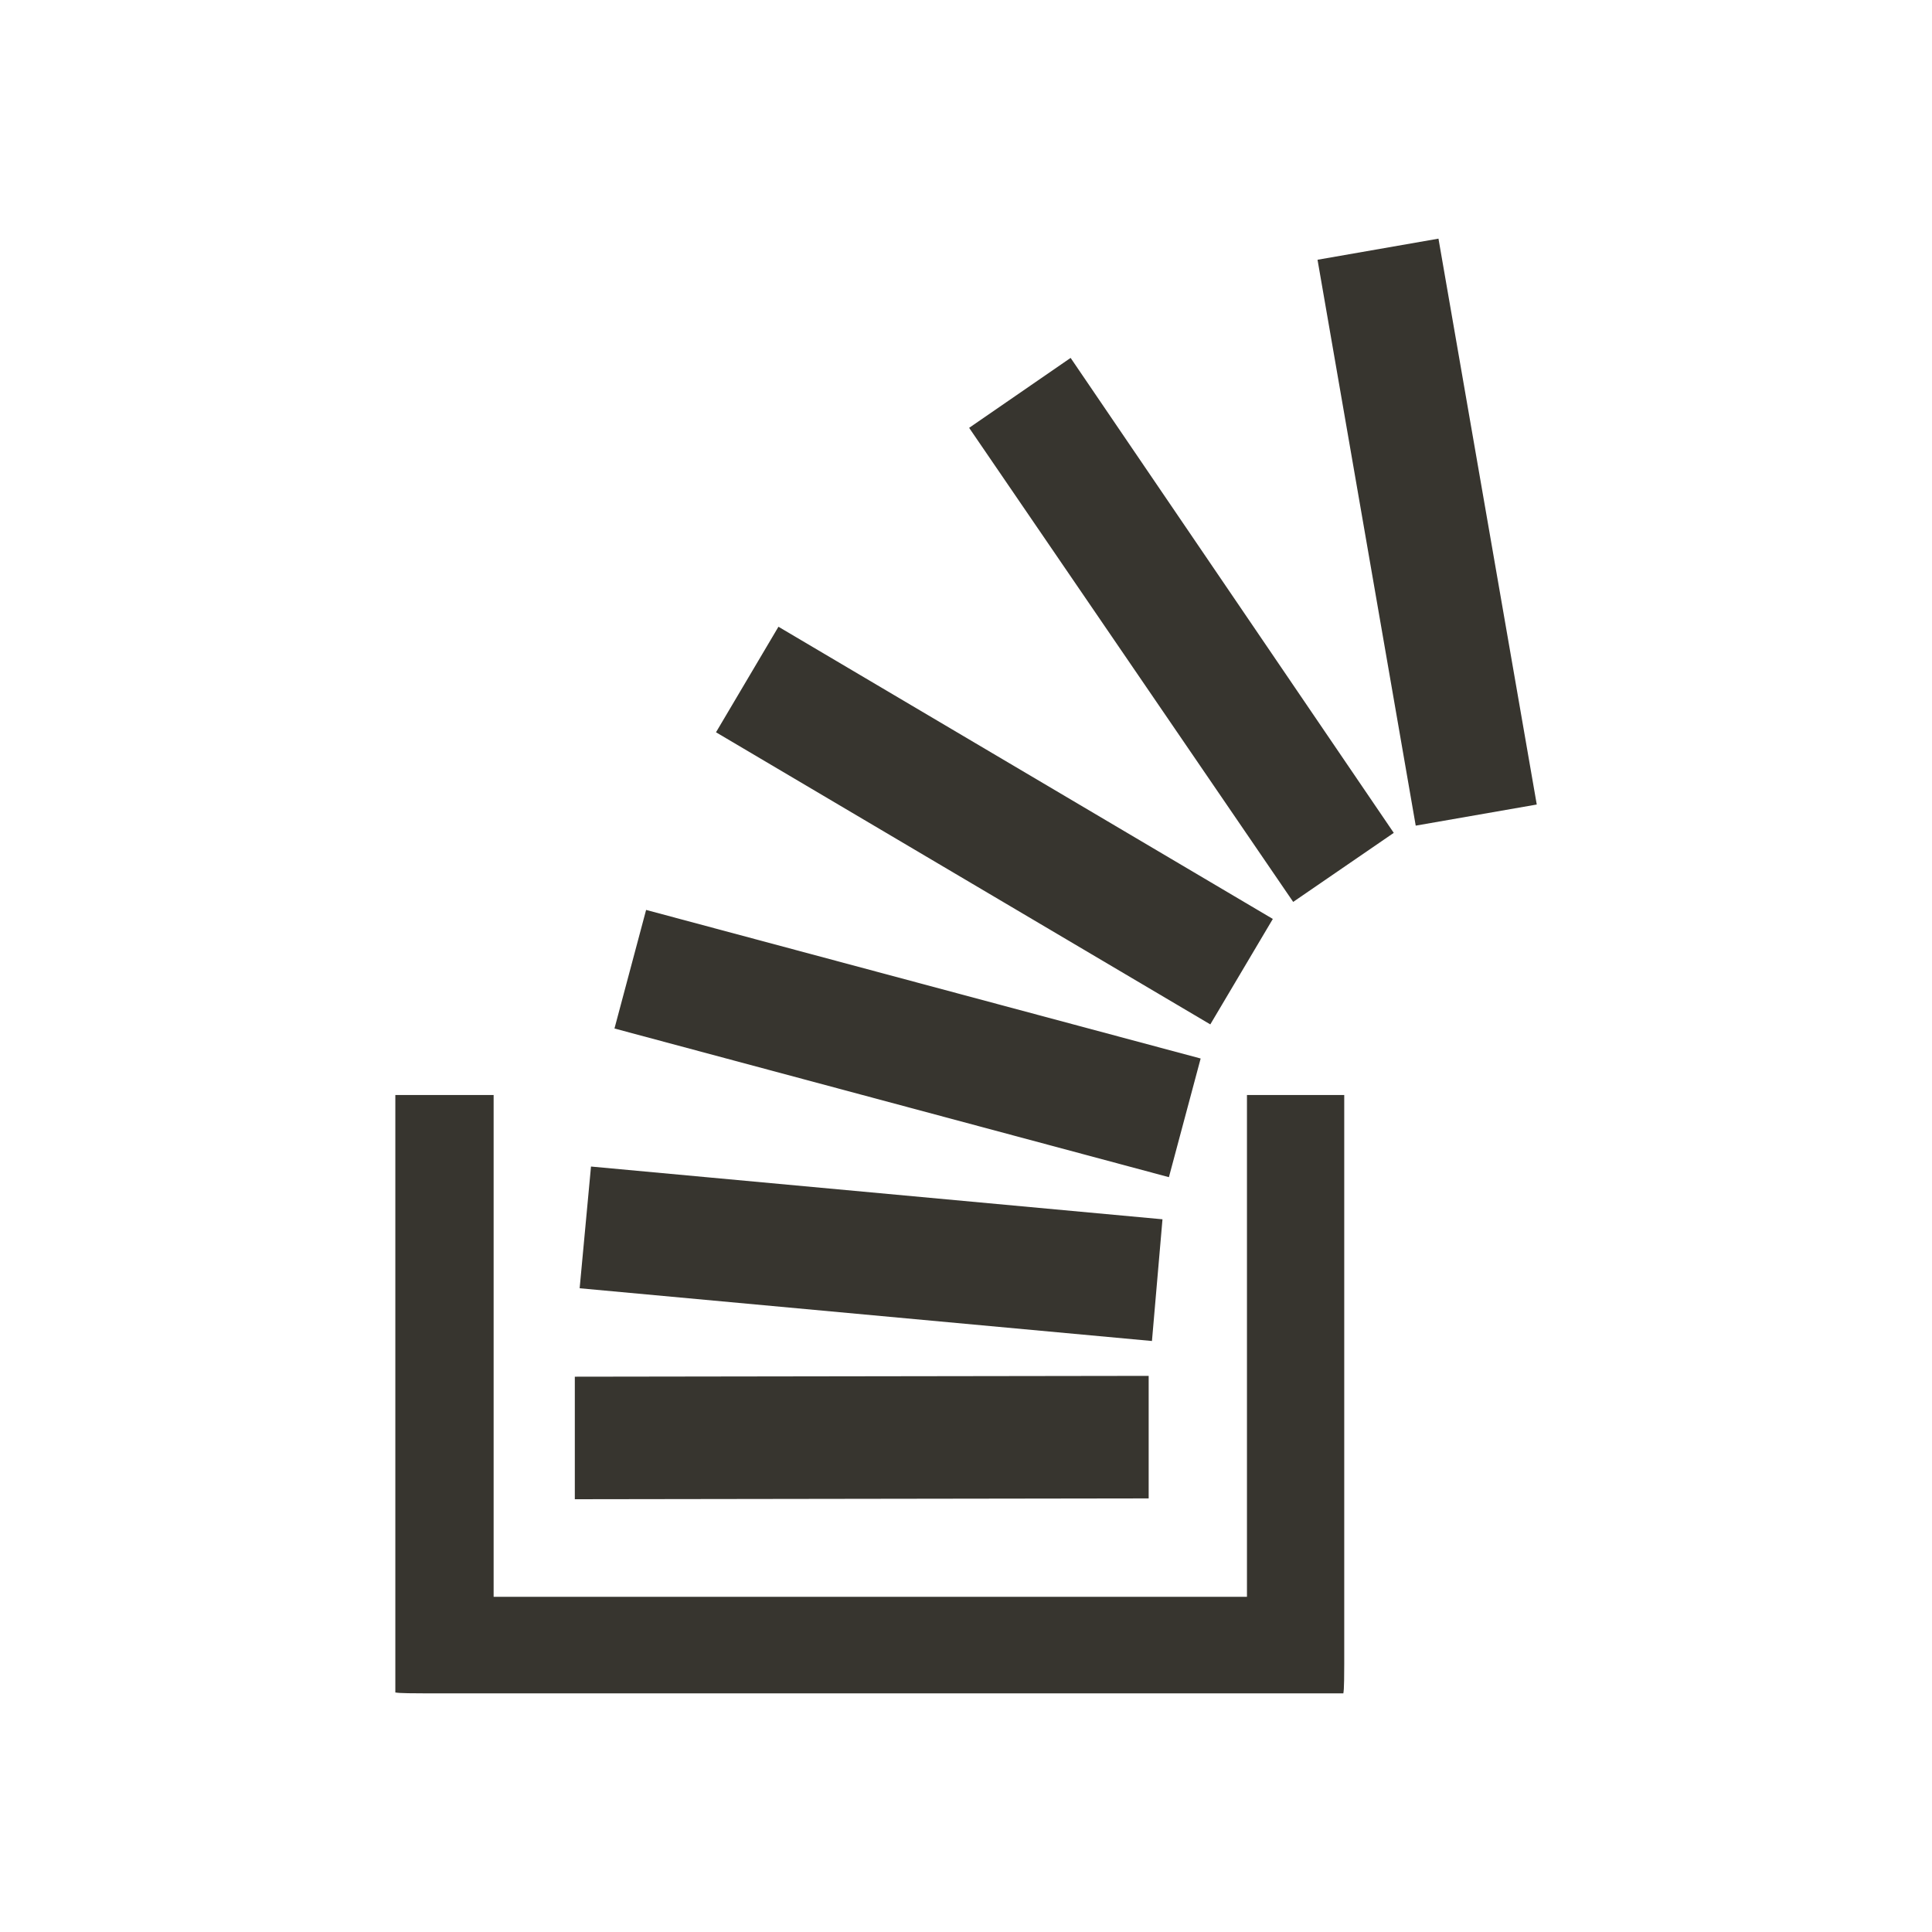 <!-- Generated by IcoMoon.io -->
<svg version="1.1" xmlns="http://www.w3.org/2000/svg" width="40" height="40" viewBox="0 0 40 40">
<title>th-stack-overflow</title>
<path fill="#37352f" d="M27.831 34.455c0 0.587-0.017 0.587-0.017 0.587v0.017h-19.023c-0.589 0-0.589-0.017-0.589-0.017h-0.017v-12.371h2.035v10.389h15.597v-10.389h2.014v11.784zM23.782 31.023l-11.881 0.017v-2.537l11.881-0.017v2.537zM24.068 25.244l-0.218 2.52-11.849-1.092 0.235-2.52 11.832 1.092zM24.858 21.916l-0.657 2.456-11.479-3.078 0.655-2.455 11.48 3.076zM26.353 19.025l-1.295 2.184-10.234-6.048 1.293-2.185 10.236 6.050zM28.856 17.244l-2.082 1.429-6.709-9.815 2.101-1.448 6.69 9.833zM31.816 16.657l-2.505 0.437-2.033-11.716 2.504-0.437 2.035 11.716z"></path>
</svg>
